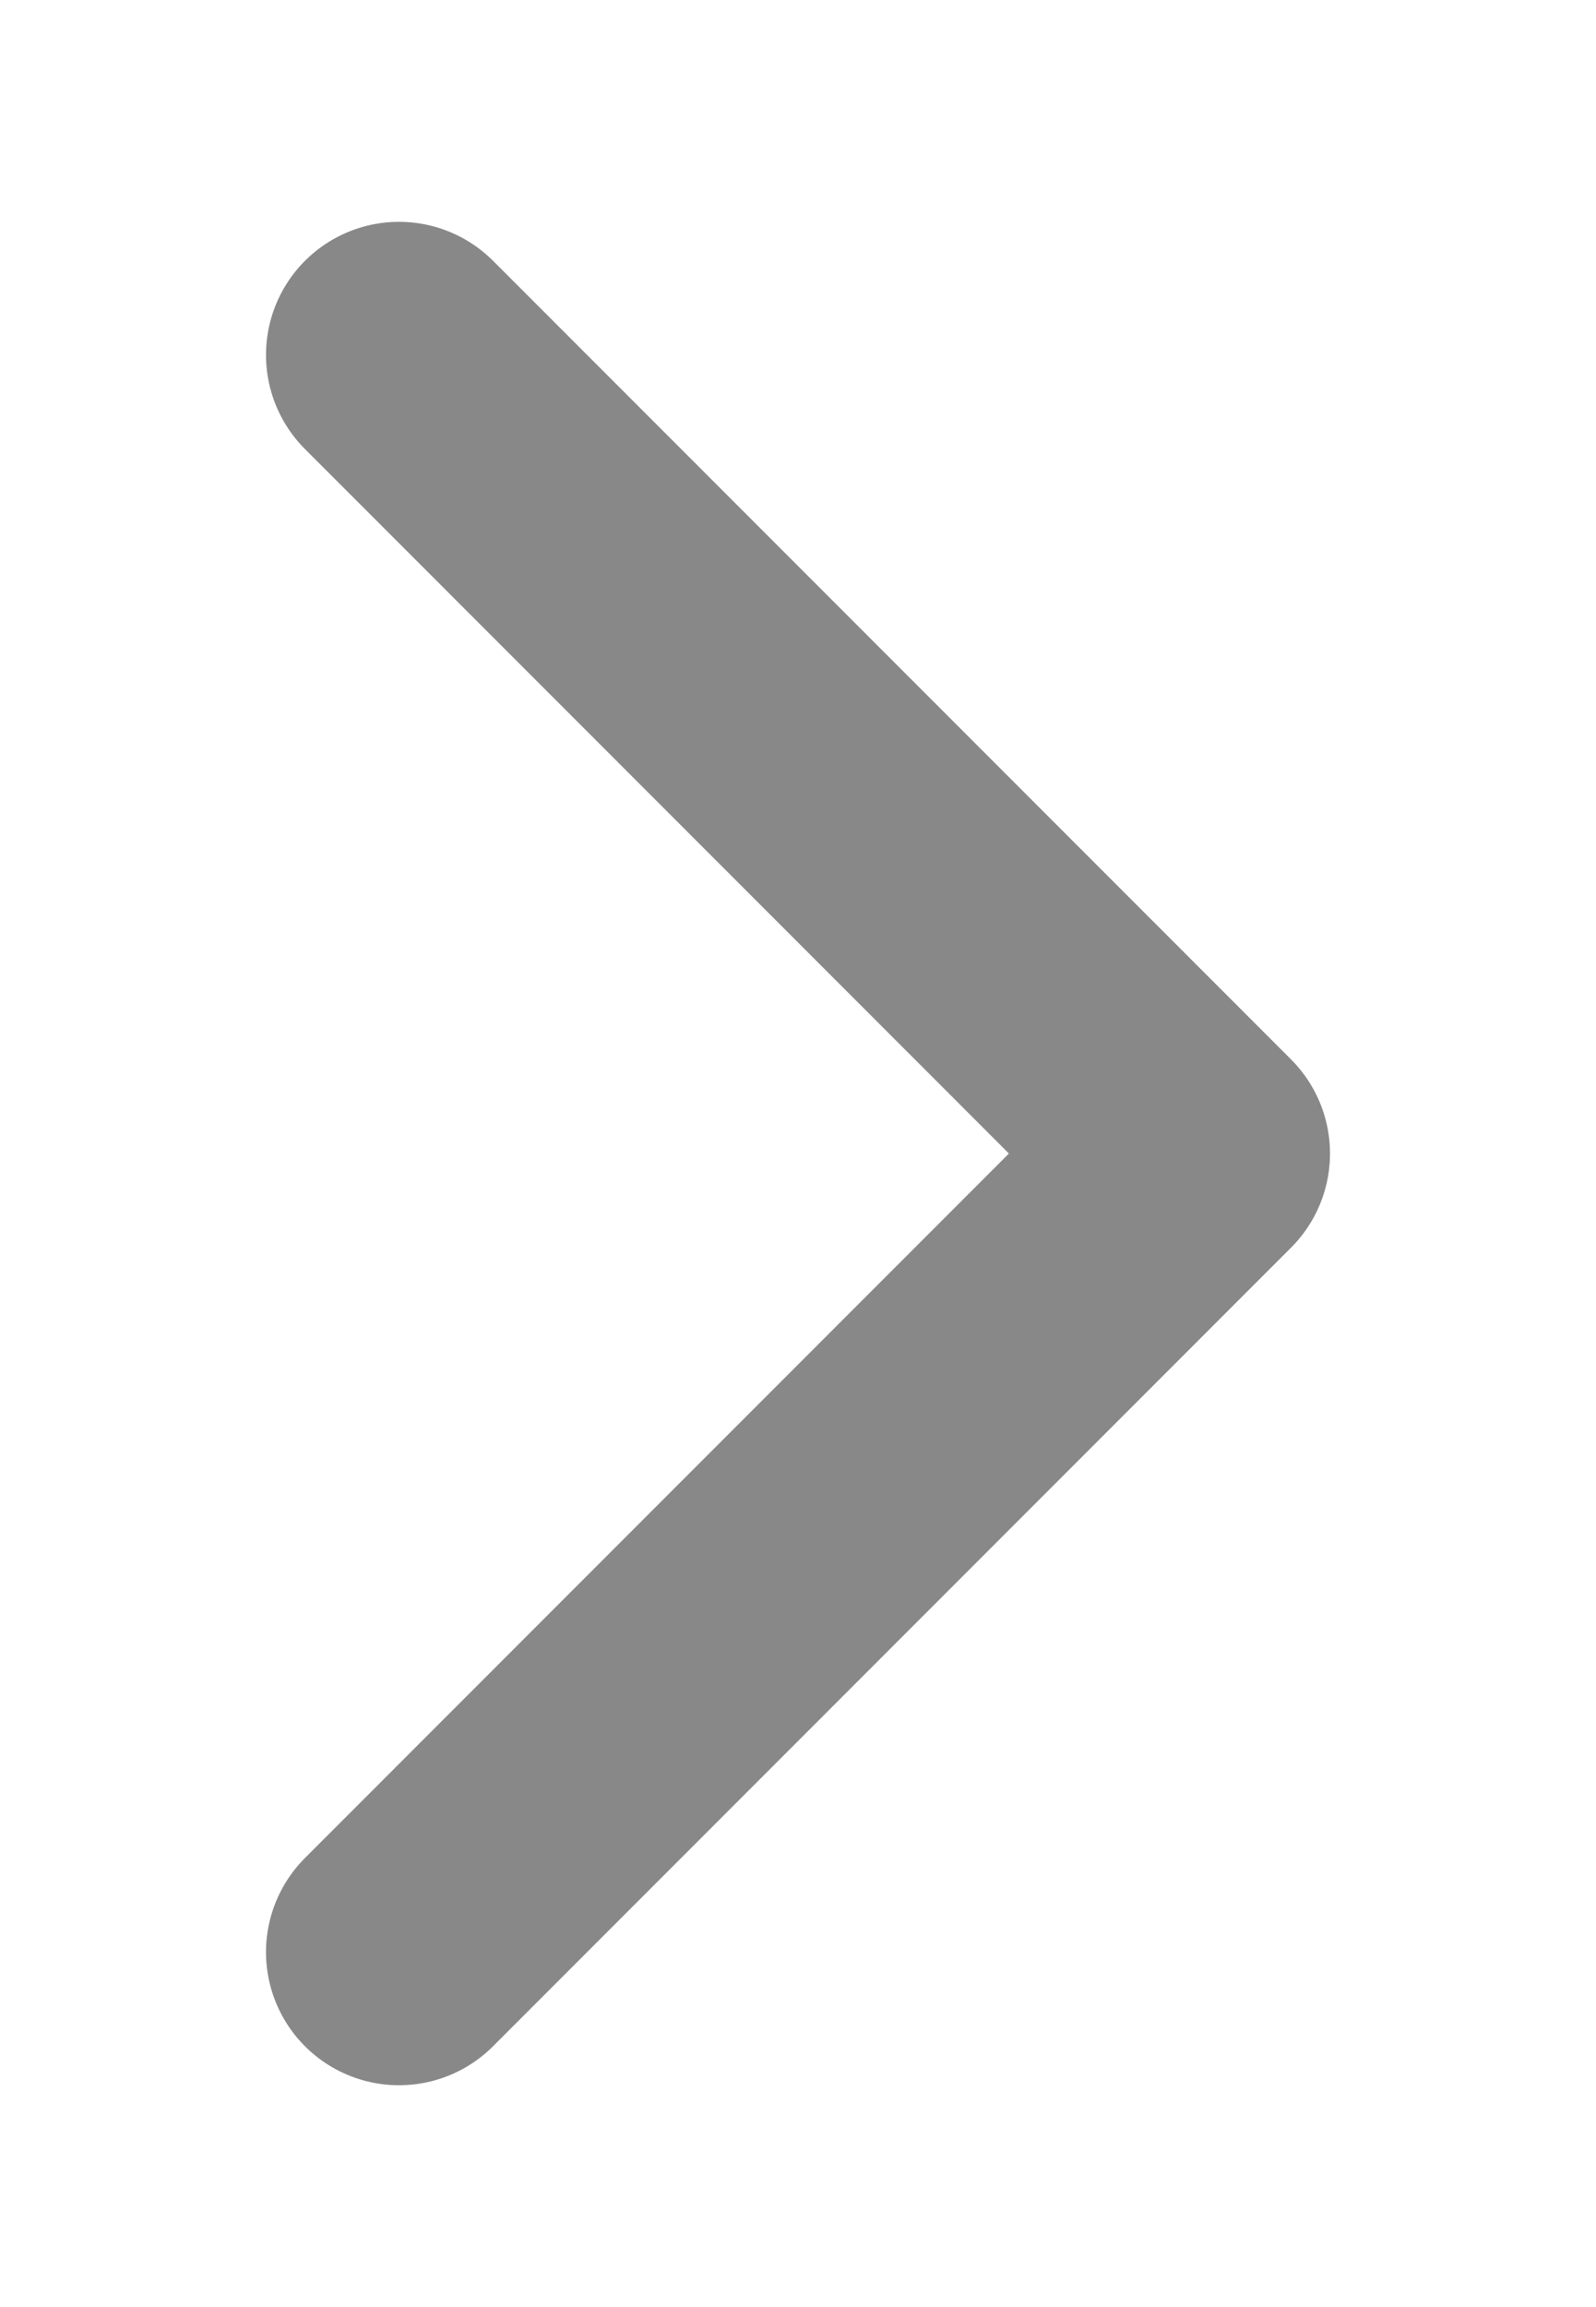<svg width="9" height="13" viewBox="0 0 9 13" fill="none" xmlns="http://www.w3.org/2000/svg">
<g clip-path="url(#clip0_3065_22445)">
<path d="M2.25 2L6.75 6.5L2.25 11" stroke="#888888" stroke-width="1.5" stroke-linecap="round" stroke-linejoin="round"/>
</g>
<defs>
<clipPath id="clip0_3065_22445">
<rect width="12" height="9" fill="white" transform="translate(0 12.5) rotate(-90)"/>
</clipPath>
</defs>
</svg>
